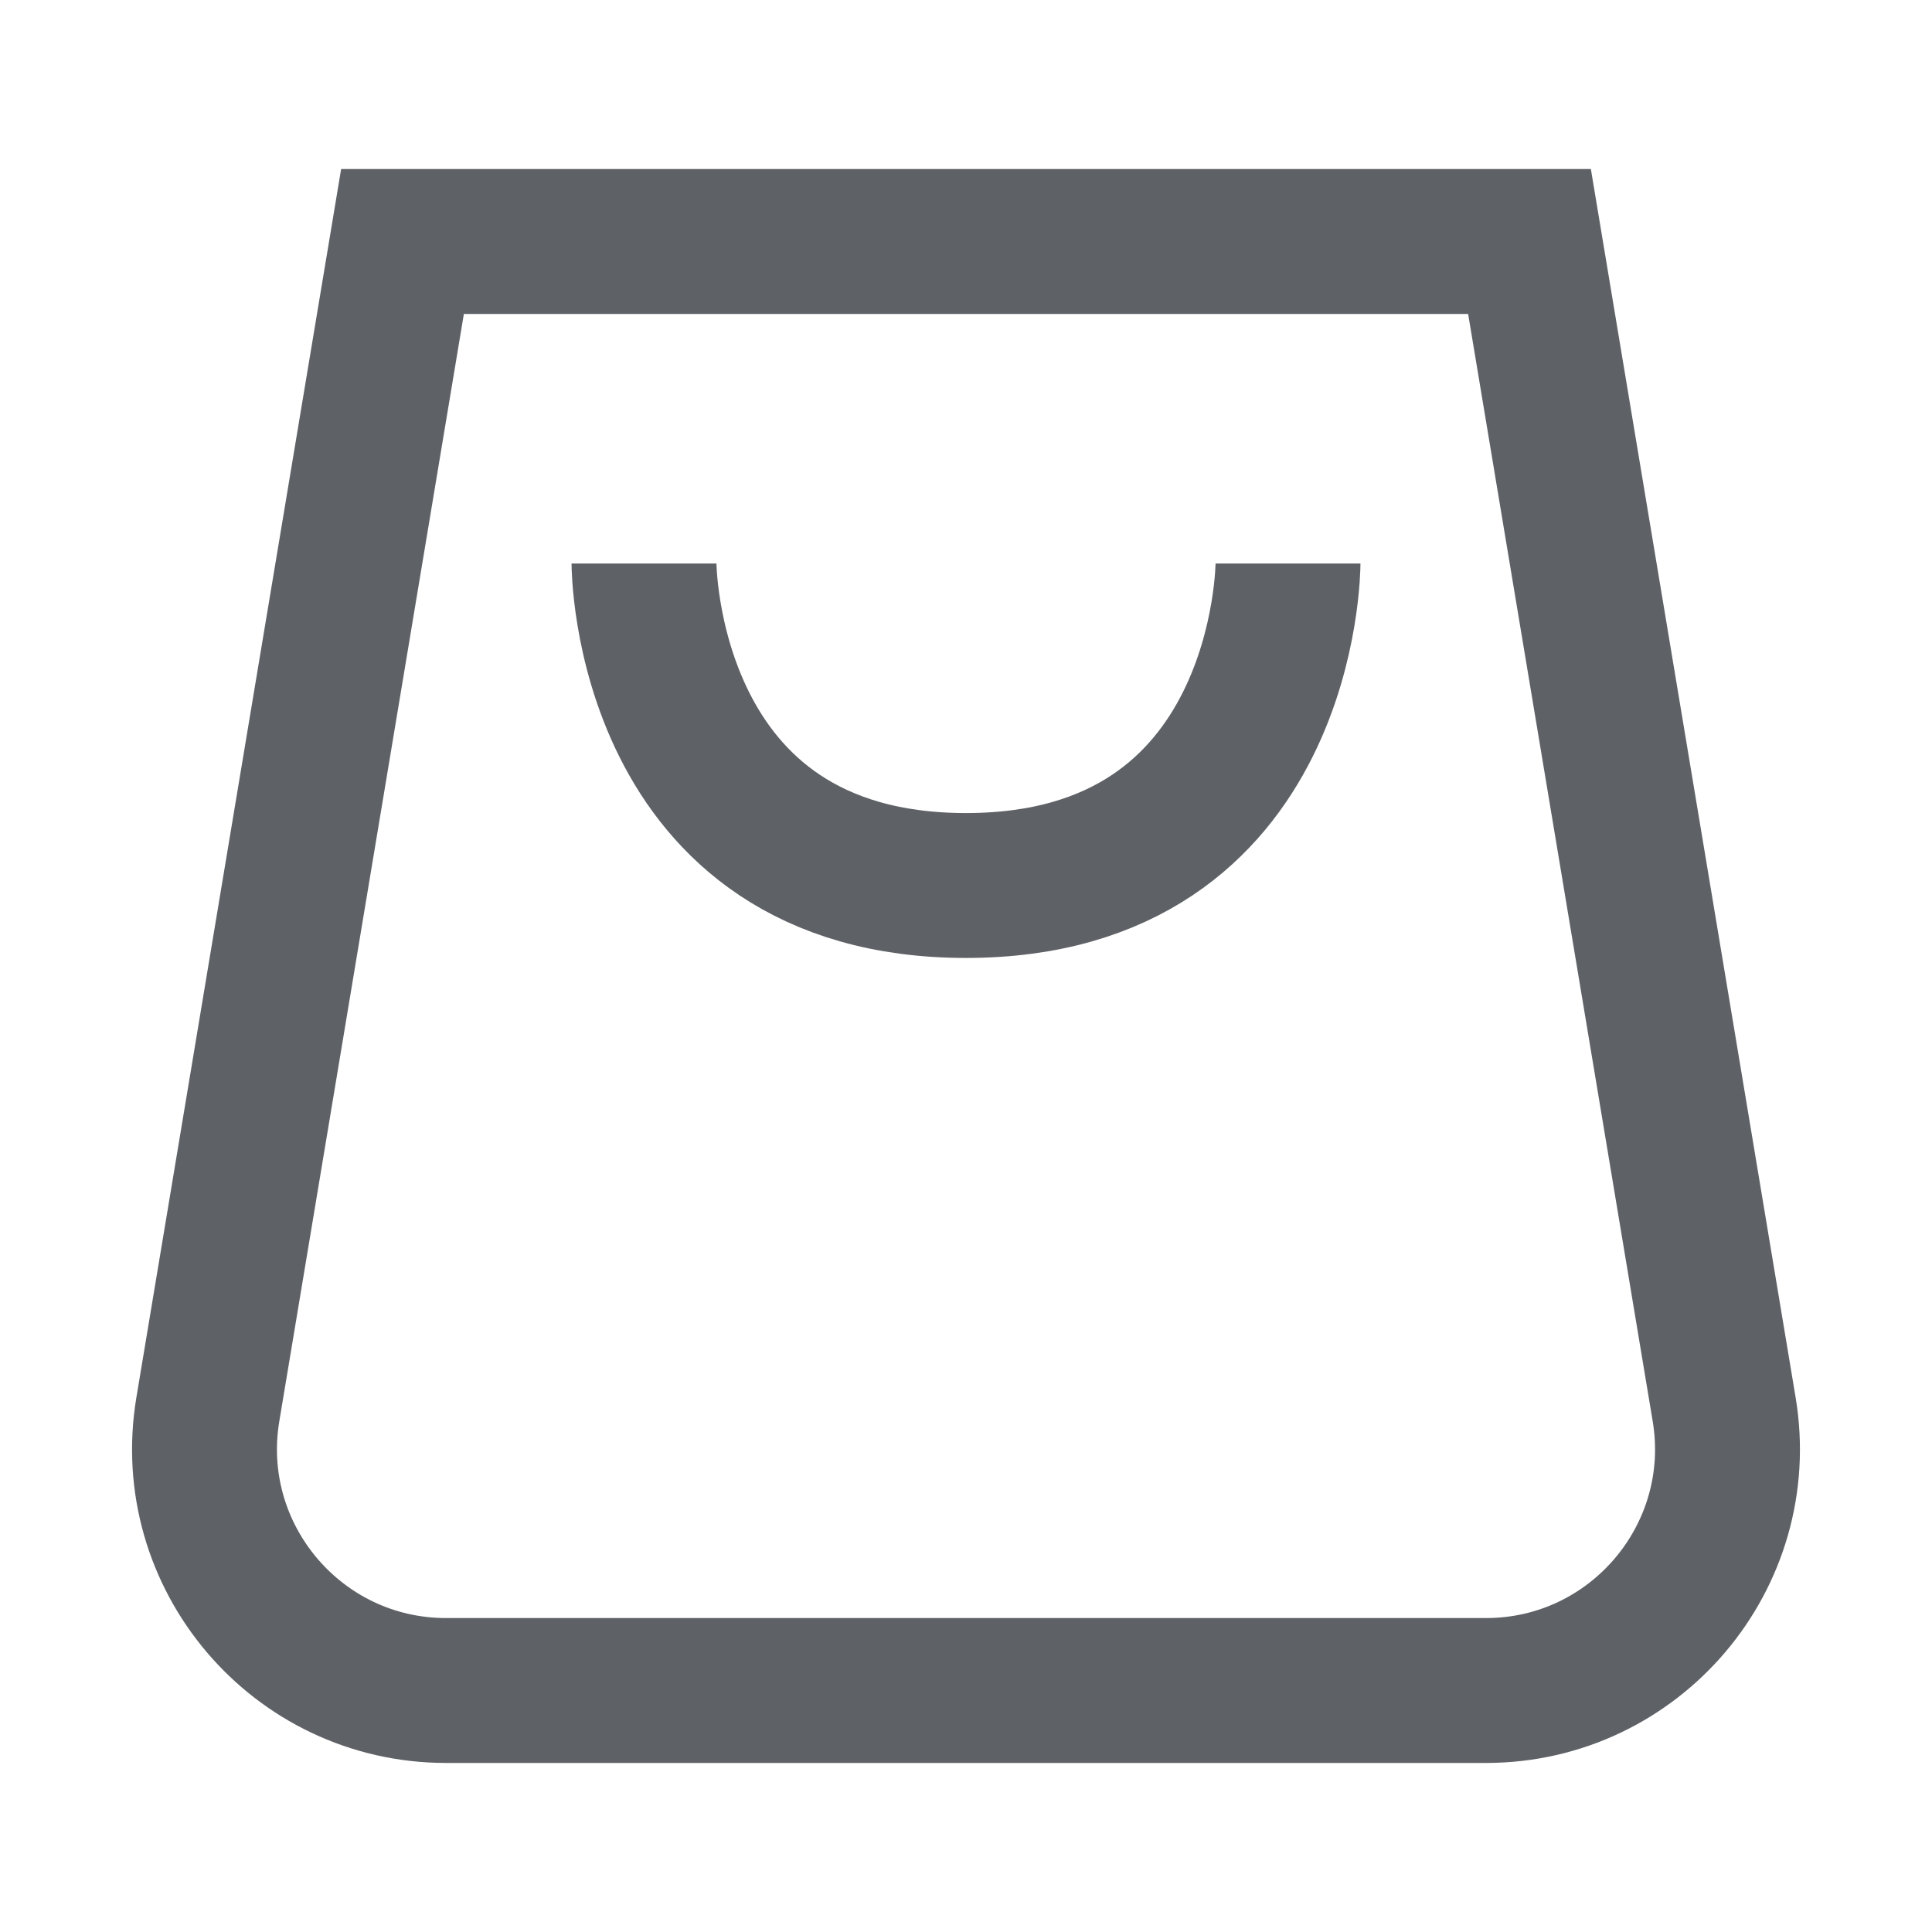 <svg width="24" height="24" viewBox="0 0 24 24" fill="none" xmlns="http://www.w3.org/2000/svg">
<path d="M5 3H19L21.418 17.507C21.723 19.335 20.312 21 18.459 21H5.541C3.688 21 2.277 19.335 2.582 17.507L5 3Z" stroke="#5E6266" stroke-width="1.8"/>
<path d="M8 7C8 7 8 11 12 11C16 11 16 7 16 7" stroke="#5E6266" stroke-width="1.8"/>
</svg>
